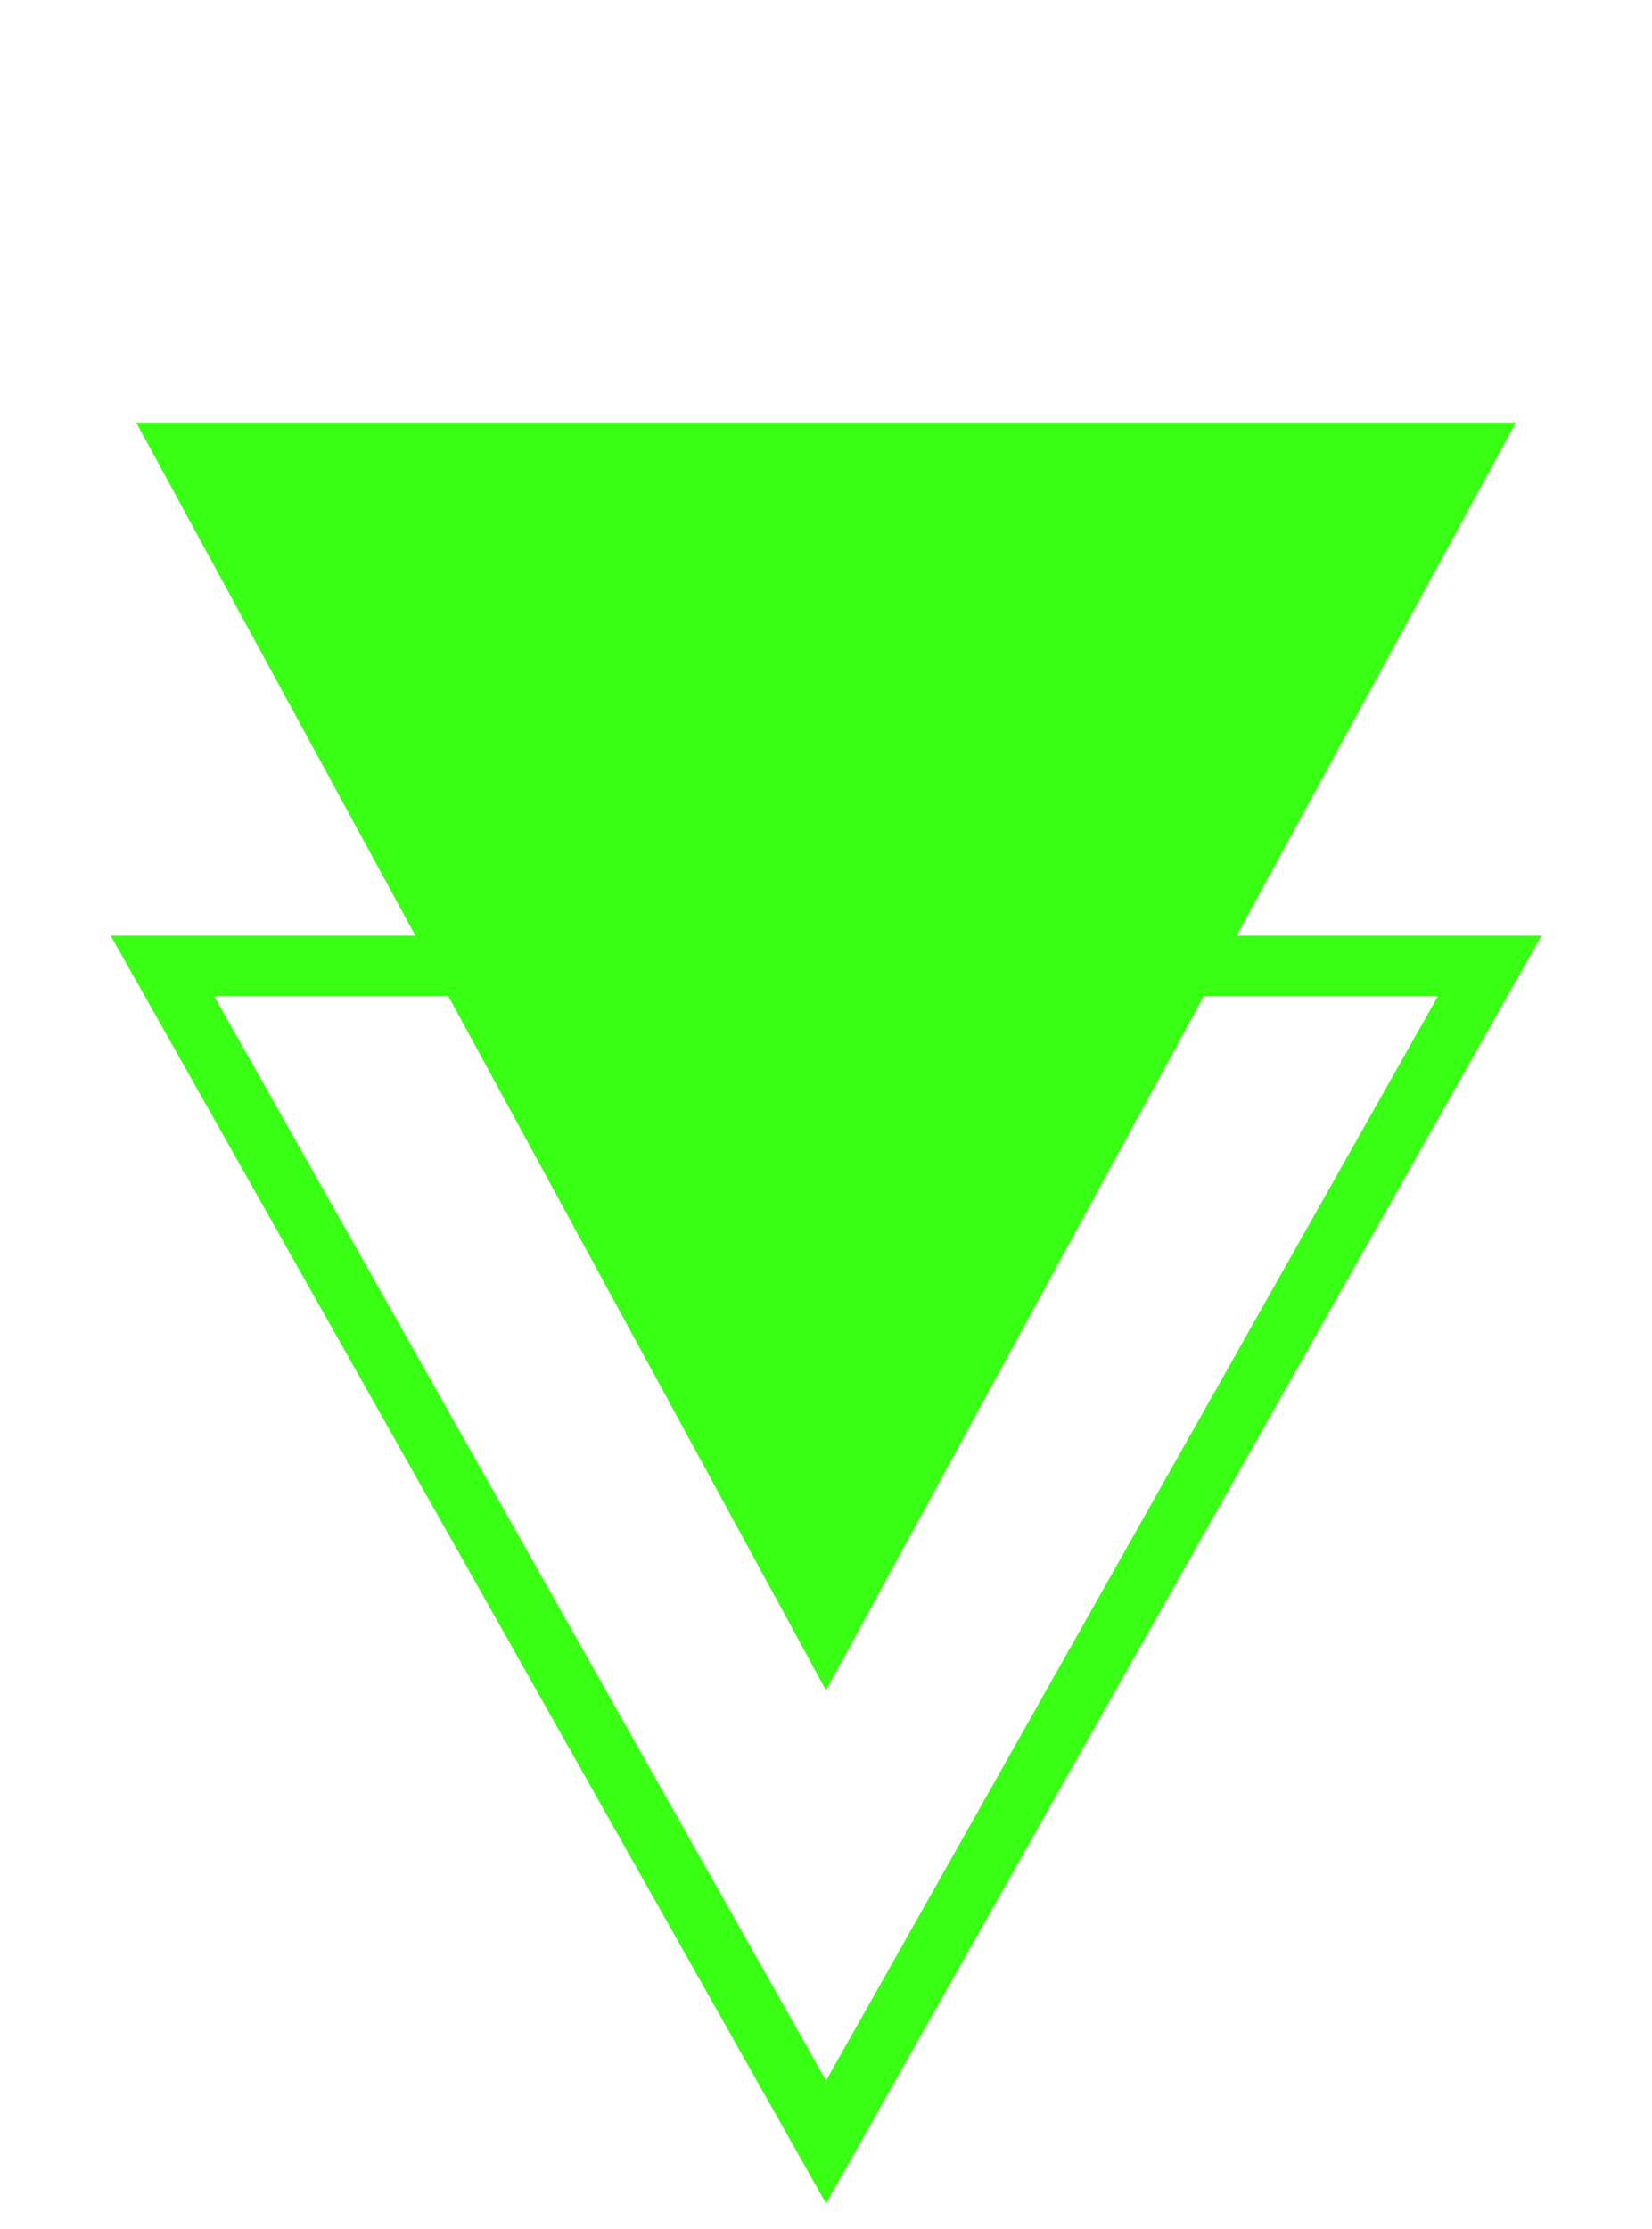 <svg width="43" height="58" viewBox="0 0 43 58" fill="none" xmlns="http://www.w3.org/2000/svg">
<path d="M4.226 25.132L21.5 55.736L38.774 25.132H4.226Z" stroke="#39FF14" stroke-width="1.571"/>
<path d="M4.867 11.781L21.5 42.339L38.133 11.781L4.867 11.781Z" fill="#39FF14" stroke="#39FF14" stroke-width="1.571"/>
</svg>
